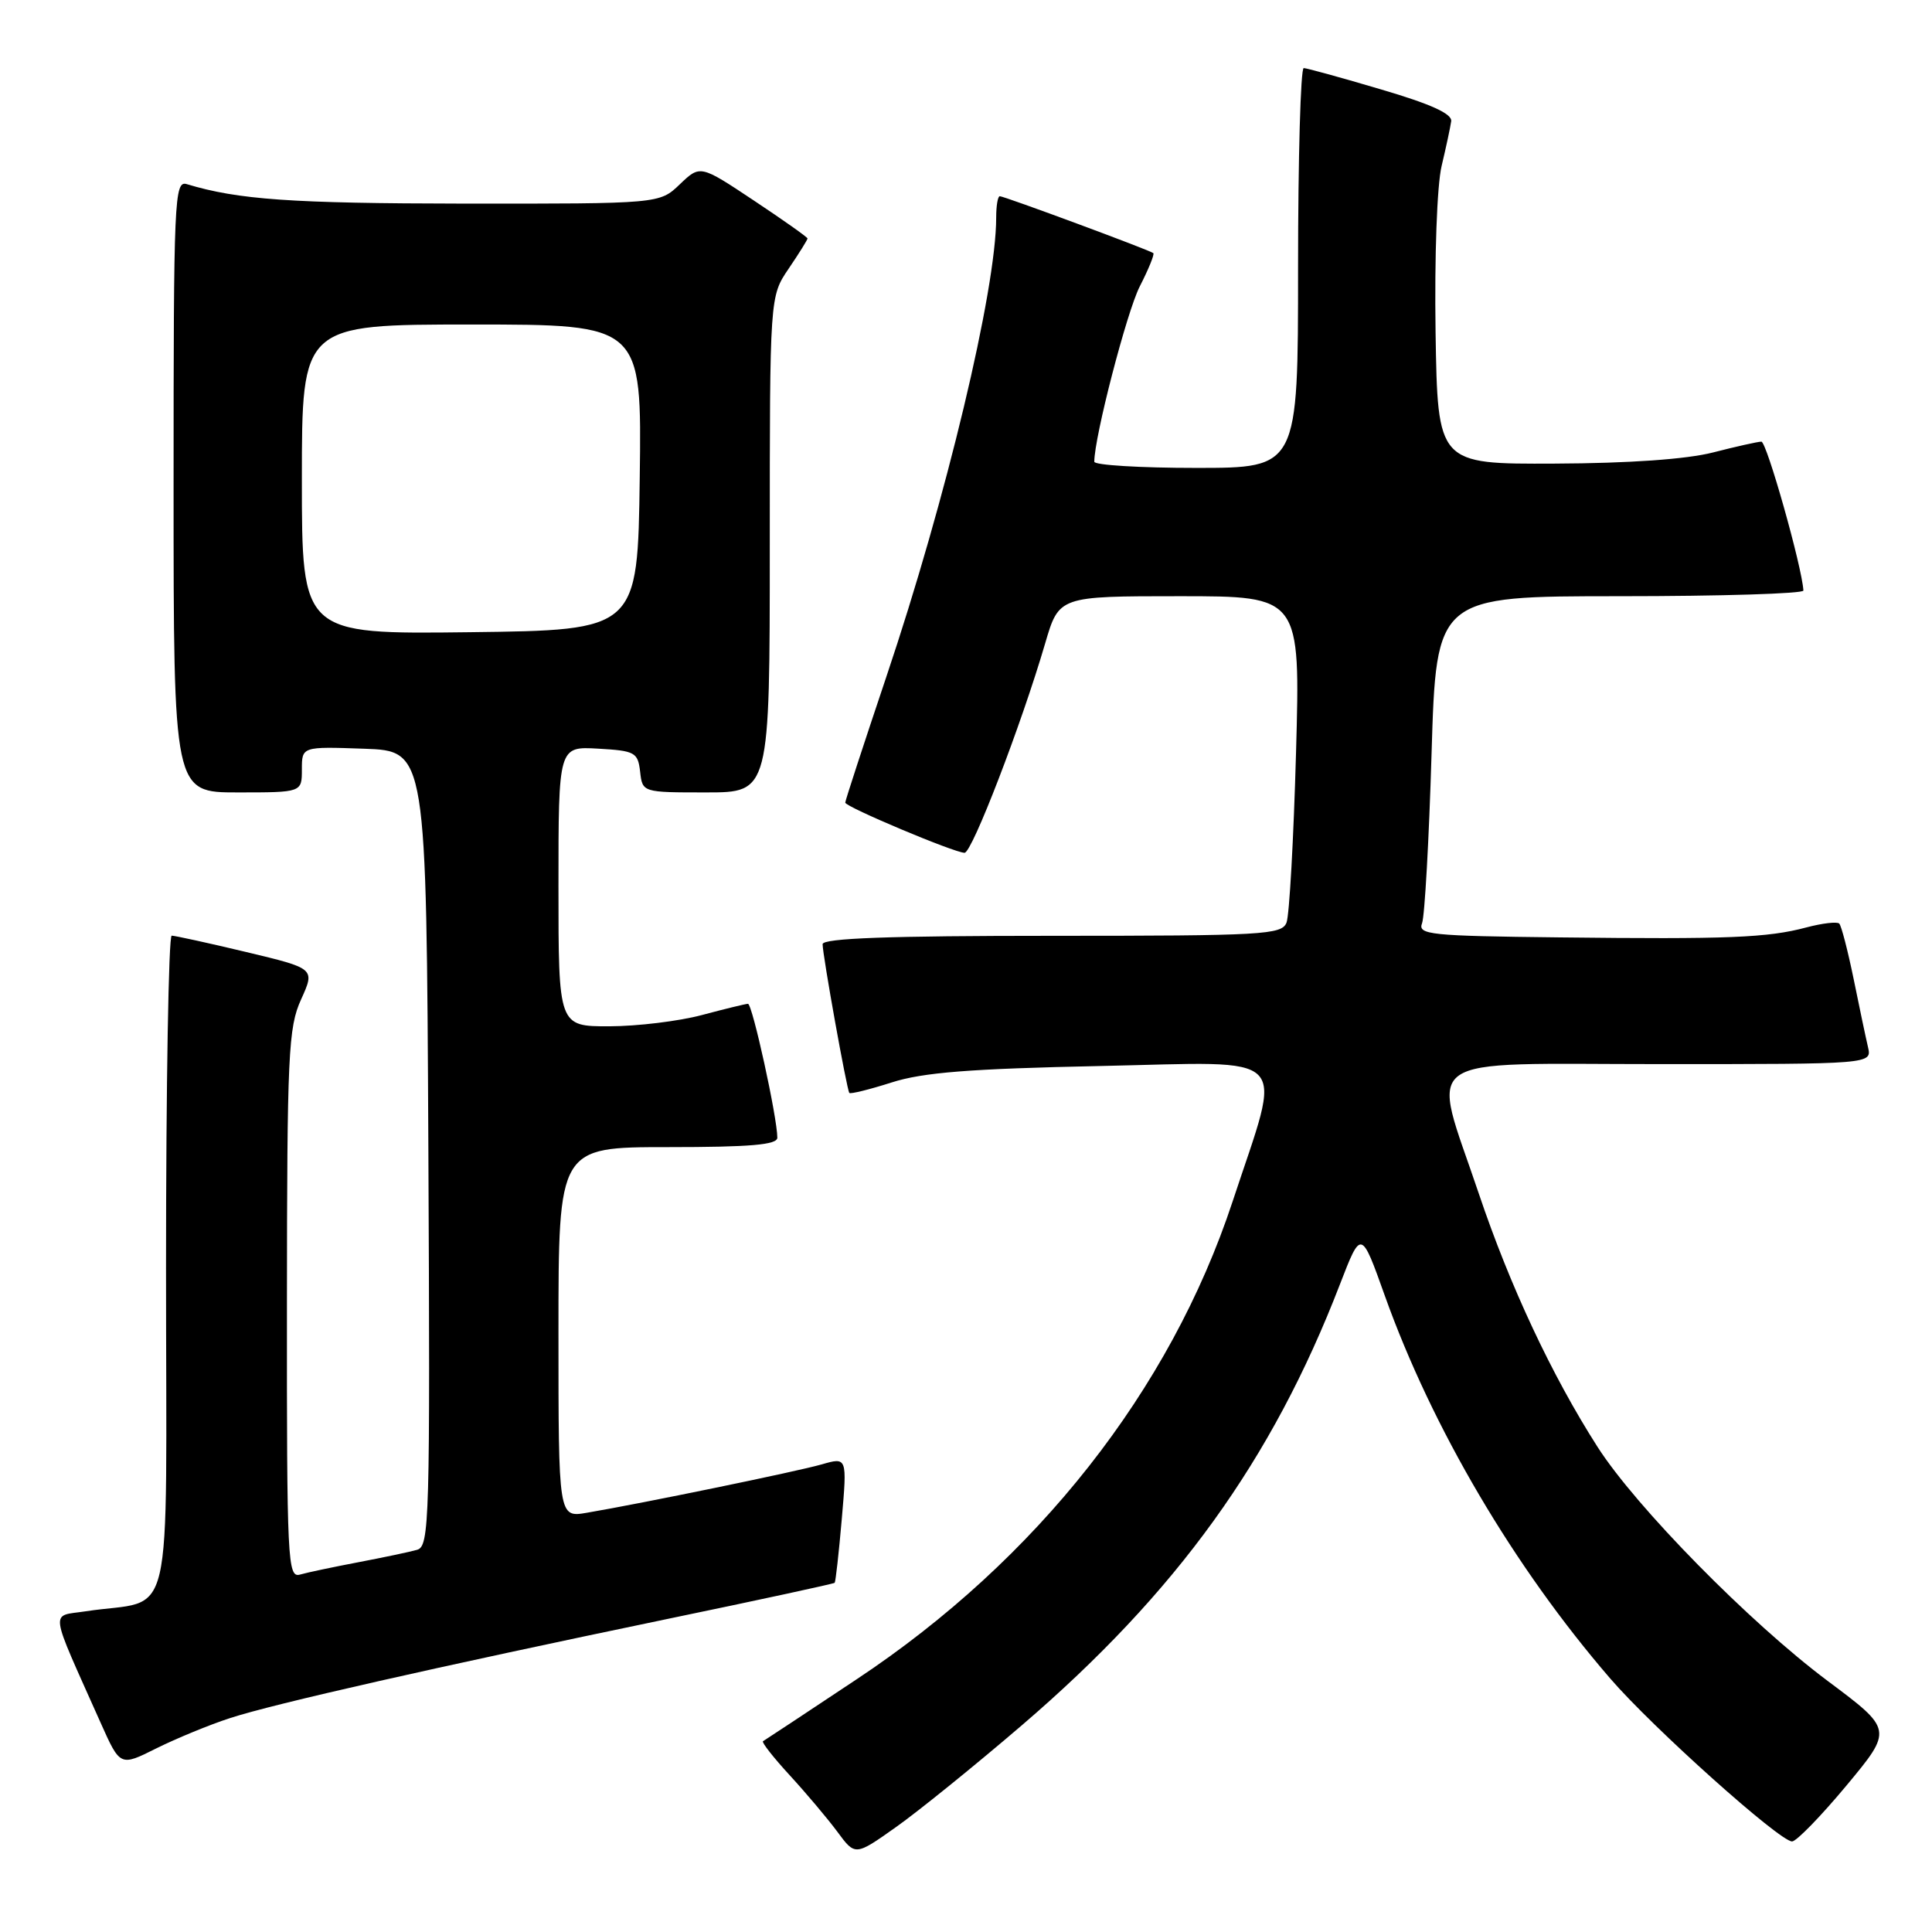 <?xml version="1.0" encoding="UTF-8" standalone="no"?>
<!DOCTYPE svg PUBLIC "-//W3C//DTD SVG 1.1//EN" "http://www.w3.org/Graphics/SVG/1.1/DTD/svg11.dtd" >
<svg xmlns="http://www.w3.org/2000/svg" xmlns:xlink="http://www.w3.org/1999/xlink" version="1.1" viewBox="0 0 256 256">
 <g >
 <path fill="currentColor"
d=" M 135.41 228.60 C 155.91 211.02 168.57 193.47 177.54 170.20 C 180.36 162.90 180.36 162.90 183.50 171.70 C 189.77 189.24 200.62 207.65 213.38 222.43 C 219.01 228.95 235.81 244.00 237.46 244.00 C 238.03 244.00 241.27 240.67 244.66 236.60 C 250.82 229.19 250.82 229.19 242.16 222.72 C 231.82 214.98 216.78 199.69 211.68 191.72 C 205.61 182.23 200.08 170.42 195.94 158.13 C 189.61 139.31 187.23 141.00 220.02 141.00 C 248.04 141.00 248.04 141.00 247.52 138.75 C 247.23 137.51 246.37 133.44 245.61 129.69 C 244.84 125.95 243.99 122.66 243.71 122.38 C 243.43 122.10 241.47 122.33 239.35 122.89 C 234.22 124.26 229.00 124.47 206.64 124.21 C 189.49 124.02 187.84 123.85 188.43 122.33 C 188.78 121.41 189.35 111.29 189.69 99.83 C 190.32 79.00 190.32 79.00 214.66 79.00 C 228.05 79.00 238.98 78.66 238.96 78.25 C 238.79 75.15 234.09 58.50 233.39 58.52 C 232.90 58.53 230.03 59.17 227.00 59.95 C 223.50 60.85 215.86 61.39 206.00 61.43 C 190.50 61.50 190.50 61.50 190.22 44.00 C 190.07 33.99 190.41 24.57 191.02 22.00 C 191.61 19.52 192.18 16.86 192.29 16.07 C 192.44 15.08 189.60 13.79 183.00 11.85 C 177.78 10.30 173.16 9.03 172.75 9.02 C 172.34 9.01 172.00 20.92 172.00 35.50 C 172.00 62.00 172.00 62.00 158.50 62.00 C 151.07 62.00 145.00 61.63 145.00 61.18 C 145.00 57.92 149.30 41.34 151.02 37.96 C 152.19 35.68 153.00 33.68 152.82 33.54 C 152.37 33.15 133.06 26.00 132.48 26.00 C 132.21 26.00 132.00 27.27 132.00 28.83 C 132.00 38.41 125.38 66.10 117.44 89.69 C 114.45 98.59 112.00 106.09 112.00 106.35 C 112.00 106.91 126.47 113.00 127.81 113.00 C 128.80 113.00 135.33 96.04 138.49 85.25 C 140.32 79.00 140.32 79.00 156.31 79.00 C 172.31 79.00 172.31 79.00 171.73 99.75 C 171.41 111.16 170.85 121.29 170.47 122.25 C 169.84 123.86 167.41 124.00 139.39 124.00 C 117.84 124.00 109.00 124.32 109.00 125.11 C 109.00 126.56 112.21 144.41 112.54 144.82 C 112.69 144.99 115.21 144.37 118.15 143.43 C 122.30 142.10 128.53 141.61 145.88 141.25 C 171.61 140.71 169.98 139.03 163.32 159.22 C 155.06 184.23 137.42 206.65 113.50 222.52 C 106.90 226.91 101.32 230.60 101.10 230.72 C 100.89 230.85 102.48 232.88 104.64 235.23 C 106.80 237.58 109.64 240.95 110.95 242.71 C 113.32 245.93 113.32 245.93 118.75 242.08 C 121.73 239.97 129.23 233.90 135.41 228.60 Z  M 30.50 227.65 C 36.29 225.76 57.67 220.92 88.63 214.48 C 100.59 212.00 110.47 209.86 110.60 209.73 C 110.72 209.60 111.15 205.80 111.54 201.28 C 112.25 193.07 112.25 193.07 108.88 194.04 C 105.56 194.99 85.12 199.20 77.75 200.45 C 74.00 201.09 74.00 201.09 74.00 176.55 C 74.00 152.00 74.00 152.00 88.50 152.00 C 99.43 152.00 103.00 151.69 103.00 150.75 C 103.00 148.10 99.69 133.00 99.11 133.01 C 98.78 133.02 96.03 133.69 93.00 134.50 C 89.97 135.31 84.46 135.98 80.75 135.99 C 74.00 136.00 74.00 136.00 74.00 117.45 C 74.00 98.90 74.00 98.90 79.25 99.20 C 84.15 99.48 84.52 99.69 84.82 102.25 C 85.13 105.00 85.13 105.00 93.57 105.00 C 102.00 105.00 102.00 105.00 102.00 72.14 C 102.00 39.28 102.00 39.28 104.50 35.60 C 105.88 33.57 107.00 31.77 107.00 31.60 C 107.00 31.43 103.80 29.17 99.89 26.57 C 92.78 21.84 92.78 21.84 90.08 24.42 C 87.39 27.00 87.39 27.00 61.45 26.98 C 38.57 26.95 31.57 26.46 24.75 24.40 C 23.10 23.90 23.00 26.26 23.00 64.43 C 23.00 105.00 23.00 105.00 31.50 105.00 C 40.00 105.00 40.00 105.00 40.00 101.96 C 40.00 98.92 40.00 98.92 48.25 99.21 C 56.50 99.50 56.50 99.50 56.76 152.18 C 57.00 201.72 56.91 204.89 55.26 205.36 C 54.29 205.64 50.80 206.37 47.50 207.00 C 44.20 207.63 40.71 208.36 39.75 208.64 C 38.11 209.10 38.00 206.93 38.02 172.82 C 38.04 139.61 38.20 136.15 39.90 132.42 C 41.75 128.33 41.75 128.33 32.63 126.15 C 27.61 124.95 23.16 123.98 22.75 123.98 C 22.34 123.99 22.00 143.75 22.00 167.89 C 22.00 217.19 23.29 211.67 11.32 213.51 C 6.62 214.23 6.42 212.78 13.34 228.29 C 15.92 234.07 15.92 234.07 20.71 231.67 C 23.35 230.36 27.75 228.54 30.50 227.65 Z  M 40.00 63.52 C 40.00 43.00 40.00 43.00 62.52 43.00 C 85.04 43.00 85.04 43.00 84.77 63.25 C 84.50 83.50 84.50 83.50 62.25 83.77 C 40.00 84.04 40.00 84.04 40.00 63.52 Z "/>
</g>
</svg>